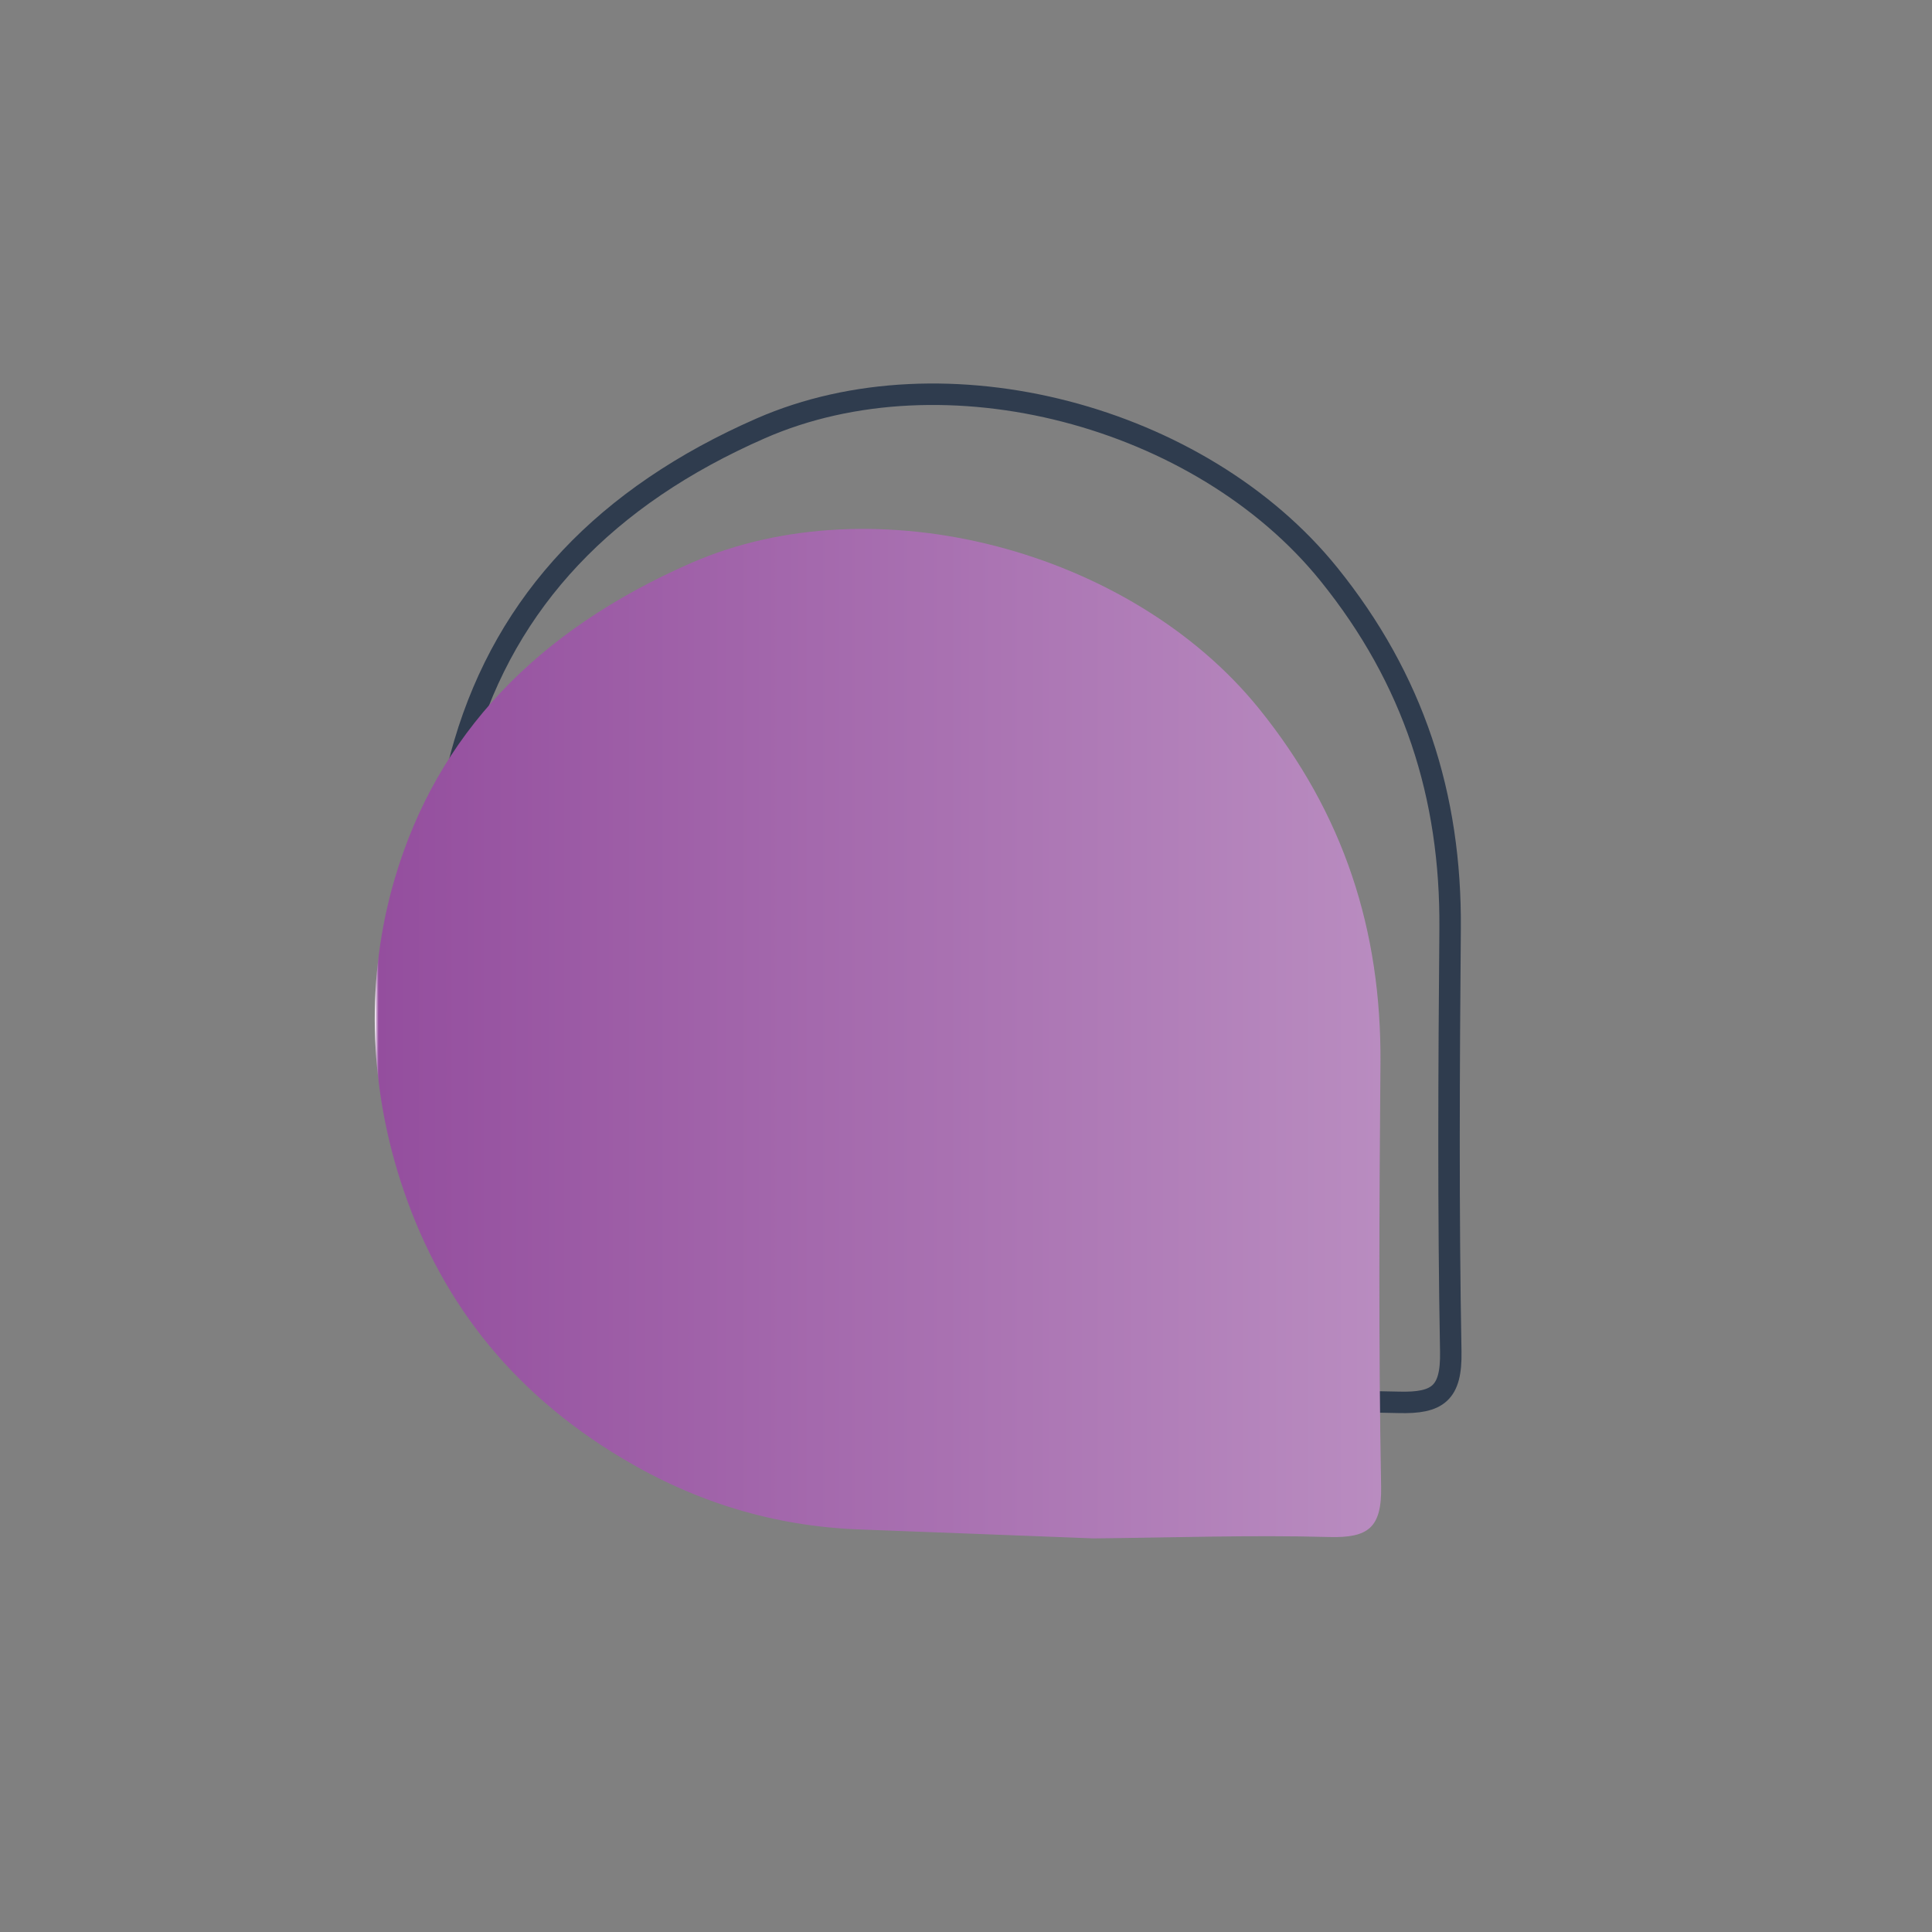 <?xml version="1.0" encoding="utf-8"?>
<!-- Generator: Adobe Illustrator 26.0.1, SVG Export Plug-In . SVG Version: 6.00 Build 0)  -->
<svg version="1.1" id="Livello_1" xmlns="http://www.w3.org/2000/svg" xmlns:xlink="http://www.w3.org/1999/xlink" x="0px" y="0px"
	 viewBox="0 0 1080 1080" style="enable-background:new 0 0 1080 1080;" xml:space="preserve">
<rect x="0" y="0" width="1080" height="1080" fill="#808080" stroke="none"/>
<style type="text/css">
	.st0{fill:#FFFFFF;}
	.st1{fill:url(#SVGID_1_);}
	.st2{fill:url(#SVGID_00000114758461501422944520000016352827642629160886_);}
	.st3{fill:none;stroke:#000000;stroke-width:12;stroke-miterlimit:10;}
	.st4{fill:none;stroke:#2F3C4E;stroke-width:12;stroke-miterlimit:10;}
	.st5{fill:url(#SVGID_00000086660422992886542620000014338914451908903083_);}
	.st6{fill:#4D7493;}
	.st7{fill:#F2DC42;}
	.st8{stroke:#000000;stroke-width:2;stroke-miterlimit:10;}
	.st9{fill:url(#SVGID_00000063630915079958192680000009067347067136726958_);}
	.st10{fill:url(#SVGID_00000042700723893586783620000016609513011665171585_);}
	.st11{fill:url(#SVGID_00000008122097582161219460000016471238632969705857_);}
	.st12{fill:url(#SVGID_00000104669417693721955520000018219911338993277607_);}
	.st13{fill:url(#SVGID_00000113337914198900634740000010789644411006812320_);}
	.st14{fill:url(#SVGID_00000106127456499708977640000006084248618199295880_);}
	.st15{fill:url(#SVGID_00000065052986749976481670000002674127776509139602_);}
	.st16{fill:url(#SVGID_00000022544689038366784260000015813835803817450646_);}
</style>
<path class="st4" d="M262.82,584.83c-17.66-54.91-19.48-114-3.11-169.31c23.64-79.9,79.05-138.17,165.5-176.05
	c102.88-45.08,245.94-7.3,317.64,81.53c47.41,58.74,68.38,123.97,67.77,198.15c-0.65,78.82-1.07,157.67,0.37,236.47
	c0.42,23.22-7.21,28.9-29.1,28.3c-43.83-1.2-87.73,0.36-131.6,0.78c-43.68-1.67-87.36-3.39-131.04-5.01
	c-47.41-1.77-91.11-15.11-132-39.46C322.8,701.86,283.43,648.91,262.82,584.83z"/>
<linearGradient id="SVGID_1_" gradientUnits="userSpaceOnUse" x1="209.495" y1="577.828" x2="772.063" y2="577.828">
	<stop  offset="0" style="stop-color:#FFFFFF"/>
	<stop  offset="3.740906e-03" style="stop-color:#944E9E"/>
	<stop  offset="1" style="stop-color:#B98CC0"/>
</linearGradient>
<path class="st1" d="M223.88,660.11c-17.66-54.91-19.48-114-3.11-169.31c23.64-79.9,79.05-138.17,165.5-176.05
	c102.88-45.08,245.94-7.3,317.64,81.53c47.41,58.74,68.38,123.97,67.77,198.15c-0.65,78.82-1.07,157.67,0.37,236.47
	c0.42,23.22-7.21,28.9-29.1,28.3c-43.83-1.2-87.73,0.36-131.6,0.78c-43.68-1.67-87.36-3.39-131.04-5.01
	c-47.41-1.77-91.11-15.11-132-39.46C283.87,777.14,244.49,724.19,223.88,660.11z"/>
</svg>
